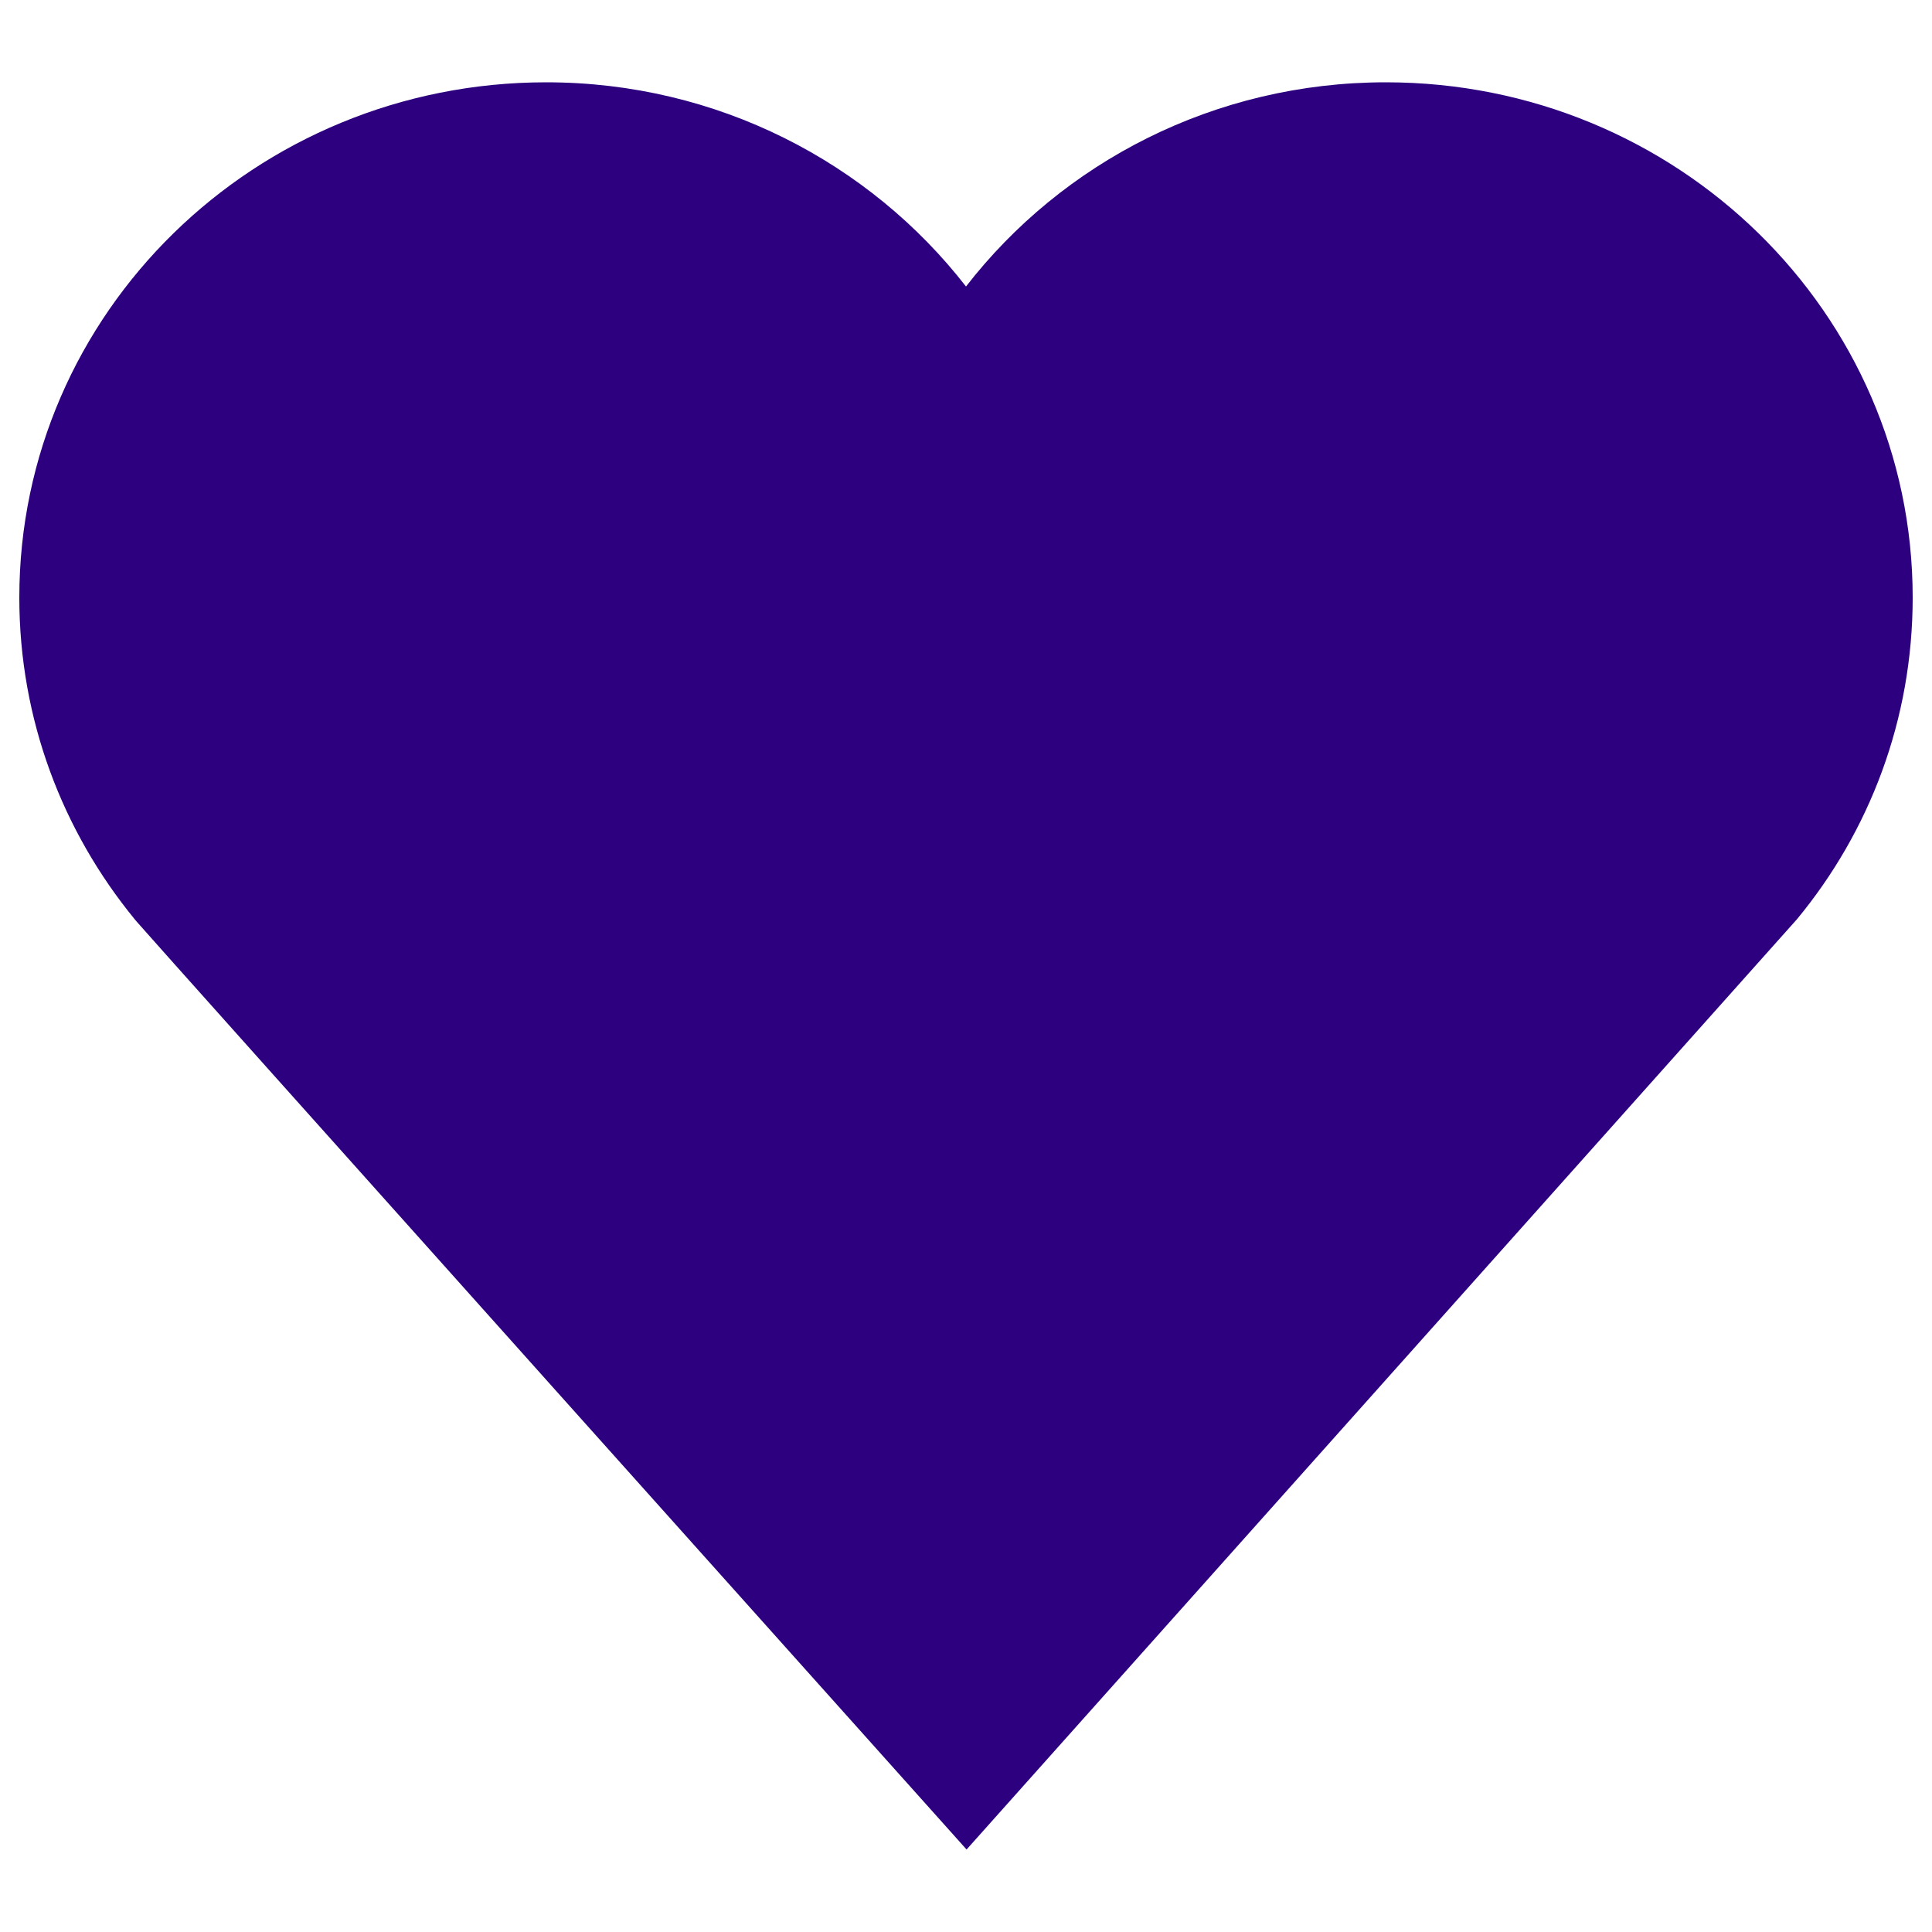 <?xml version="1.0" encoding="utf-8"?>
<!-- Svg Vector Icons : http://www.onlinewebfonts.com/icon -->
<!DOCTYPE svg PUBLIC "-//W3C//DTD SVG 1.1//EN"
 "http://www.w3.org/Graphics/SVG/1.1/DTD/svg11.dtd">
<svg version="1.1" xmlns="http://www.w3.org/2000/svg"
 xmlns:xlink="http://www.w3.org/1999/xlink" x="0px" y="0px" viewBox="0 0 1000 1000"
width="40px" height = "40px" enable-background="new 0 0 1000 1000" xml:space="preserve"
    fill = 'rgb(44,0,126)'>
<g><path d="M990,309.3c0-147.3-122-266.7-272.7-266.7c-88.7,0-167.5,41.5-217.3,105.7C450.2,84.2,371.4,42.6,282.7,42.6C132,42.6,10,162,10,309.3c0,63.1,22.4,121,59.8,166.6l1.1,1.3c4,4.9,429.4,480.1,429.4,480.1l429.8-481.5C967.7,430.3,990,372.4,990,309.3z"/></g>
</svg>